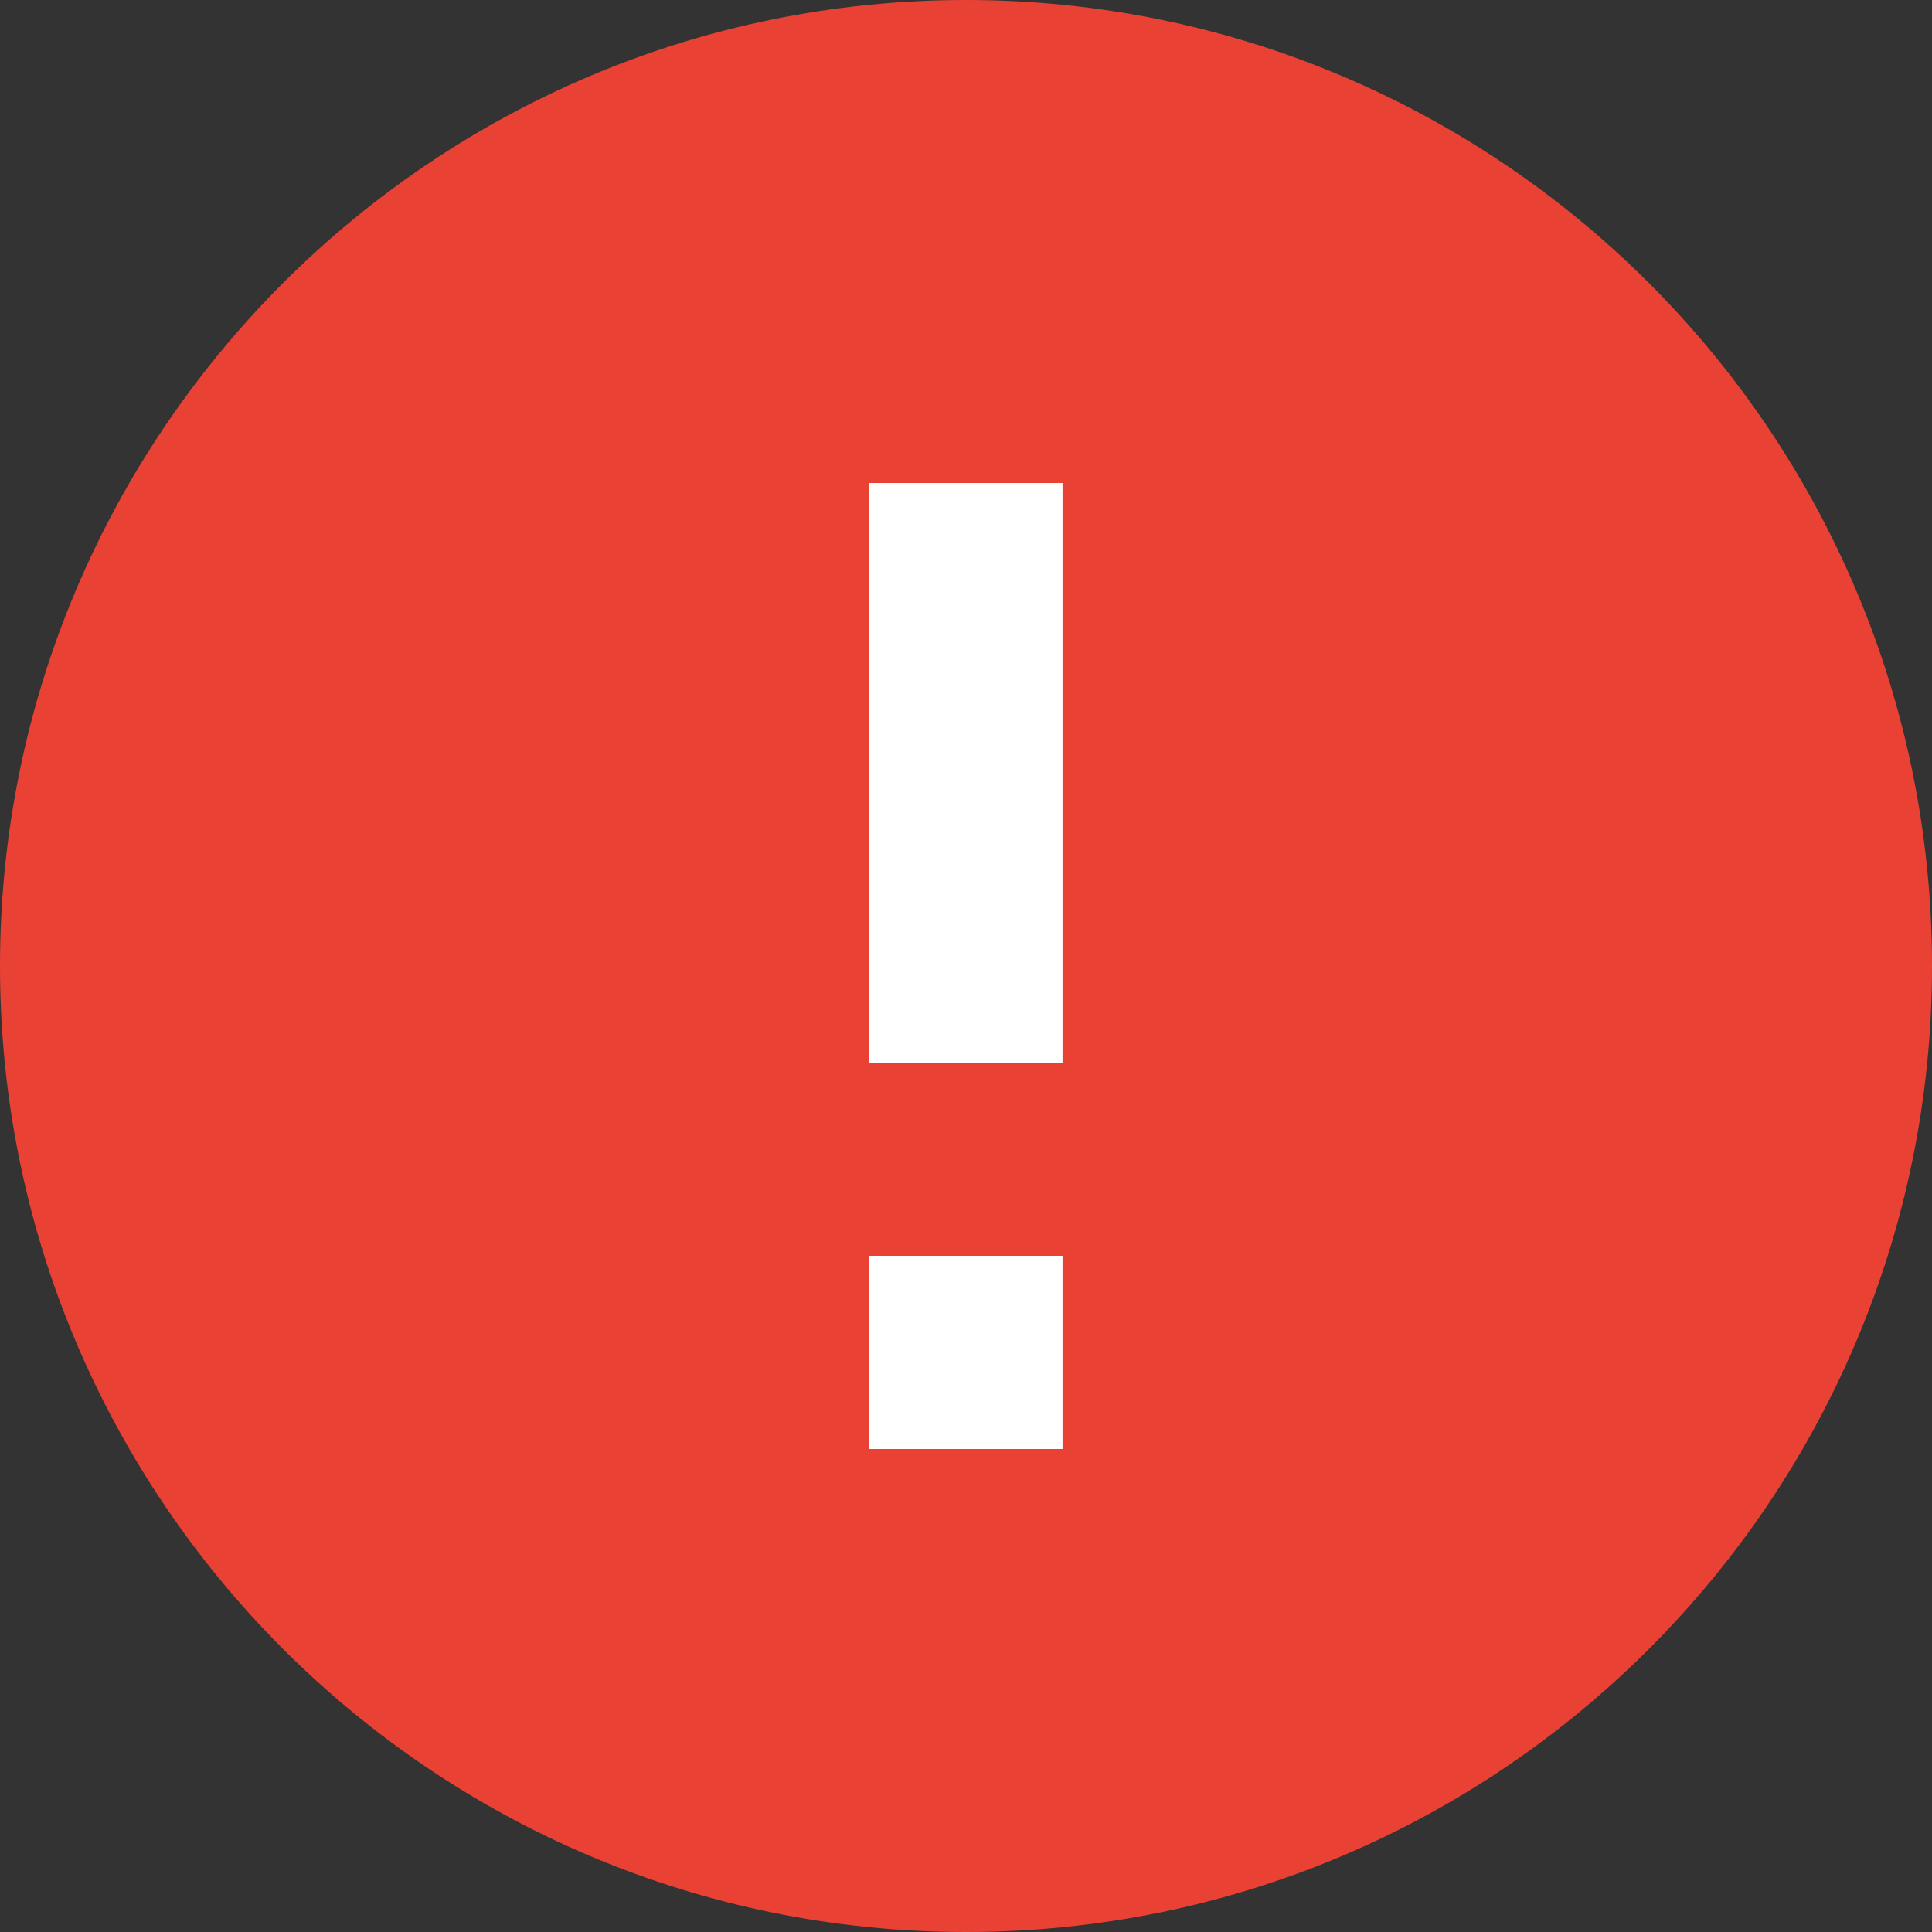 <svg width="24" height="24" viewBox="0 0 24 24" fill="none" xmlns="http://www.w3.org/2000/svg">
<rect x="0" y="0" width="24" height="24" fill="#333333" stroke="none"/>
<path d="M12 0C5.376 0 0 5.376 0 12C0 18.624 5.376 24 12 24C18.624 24 24 18.624 24 12C24 5.376 18.624 0 12 0Z" fill="#E94235"/>
<path d="M13.199 18H10.799V15.6H13.199V18Z" fill="white"/>
<path d="M13.199 13.2H10.799V6H13.199V13.2Z" fill="white"/>
</svg>
